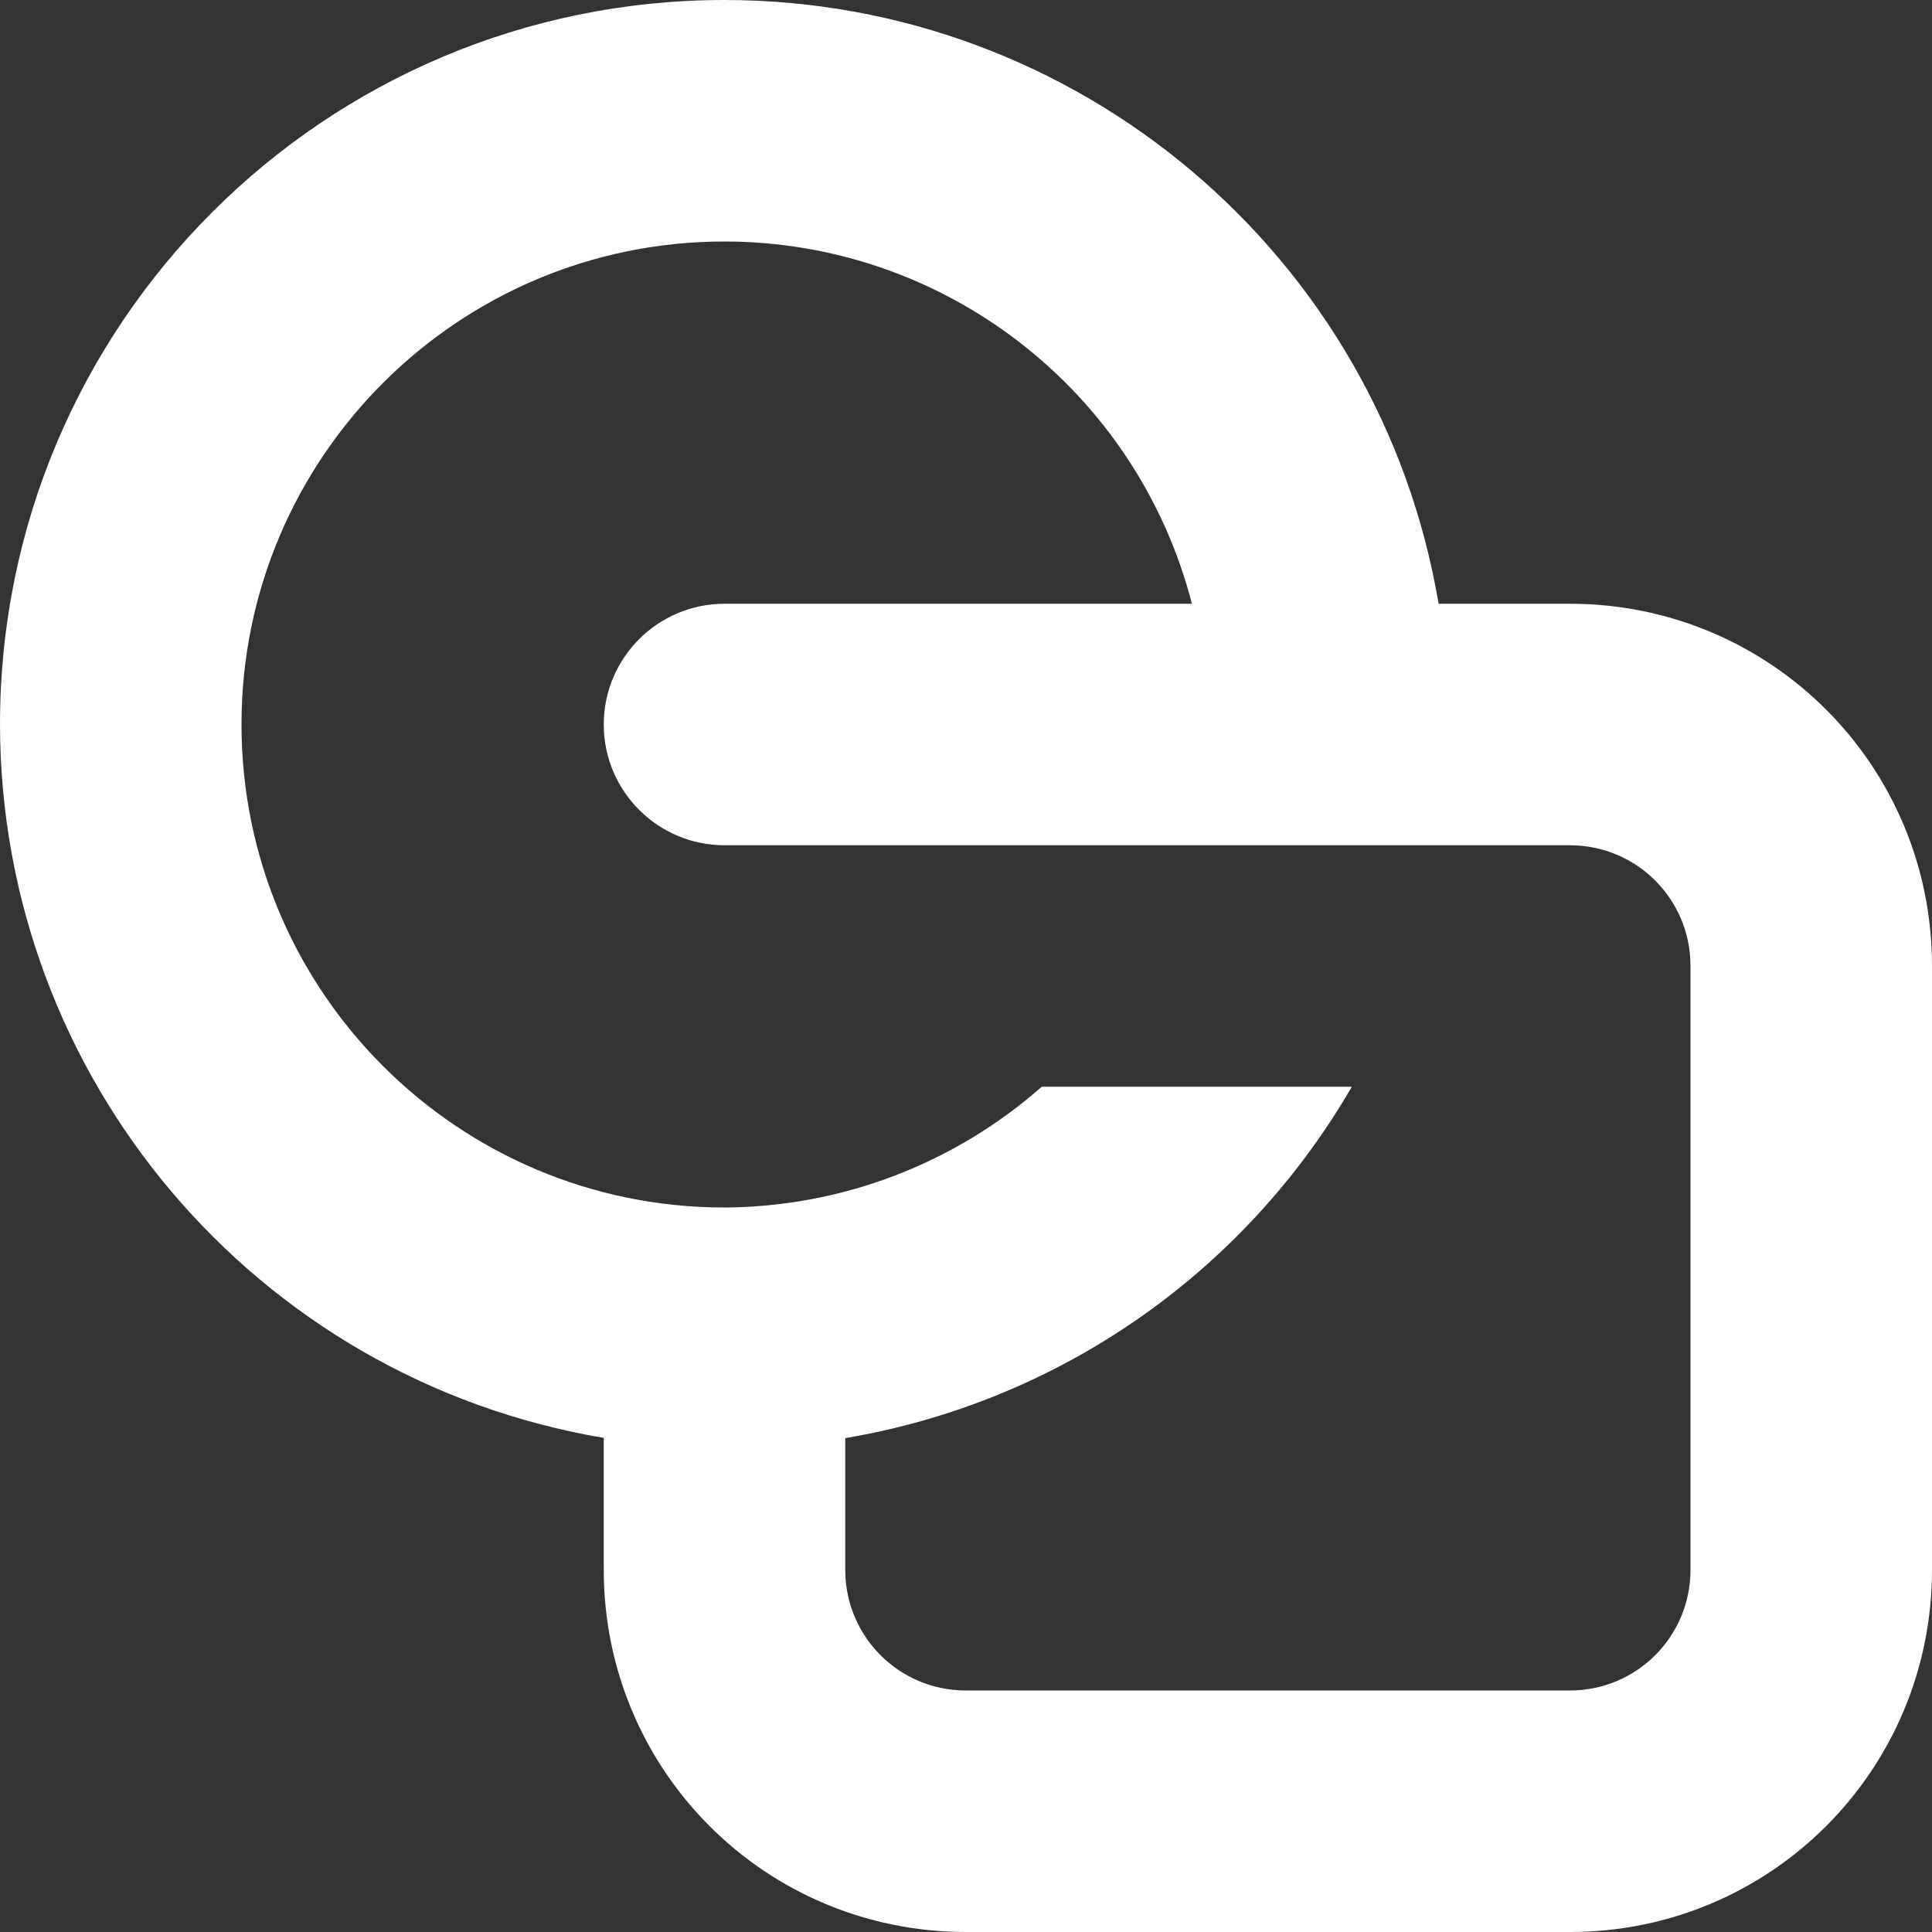 <svg xmlns="http://www.w3.org/2000/svg" width="16" height="16" viewBox="0 0 16 16" fill="#ffffff">
	<rect x="0" y="0" width="16" height="16" fill="#333333" stroke="none"/>
	<path
		d="m6 0c-3.314 0-6 2.686-6 6 0.004 2.925 2.116 5.421 5 5.908v1.092c0 1.662 1.338 3 3 3h5c1.662 0 3-1.338 3-3v-5c0-1.662-1.338-3-3-3h-1.086c-0.488-2.886-2.987-4.999-5.914-5zm0 2c1.823 8.614e-4 3.415 1.235 3.871 3h-3.871c-0.552 0-1 0.448-1 1s0.448 1 1 1h7c0.554 0 1 0.446 1 1v5c0 0.554-0.446 1-1 1h-5c-0.554 0-1-0.446-1-1v-1.09c1.762-0.297 3.3-1.364 4.195-2.91h-2.568c-0.726 0.64-1.659 0.995-2.627 1-2.209 0-4-1.791-4-4s1.791-4 4-4z"
	/>
</svg>
